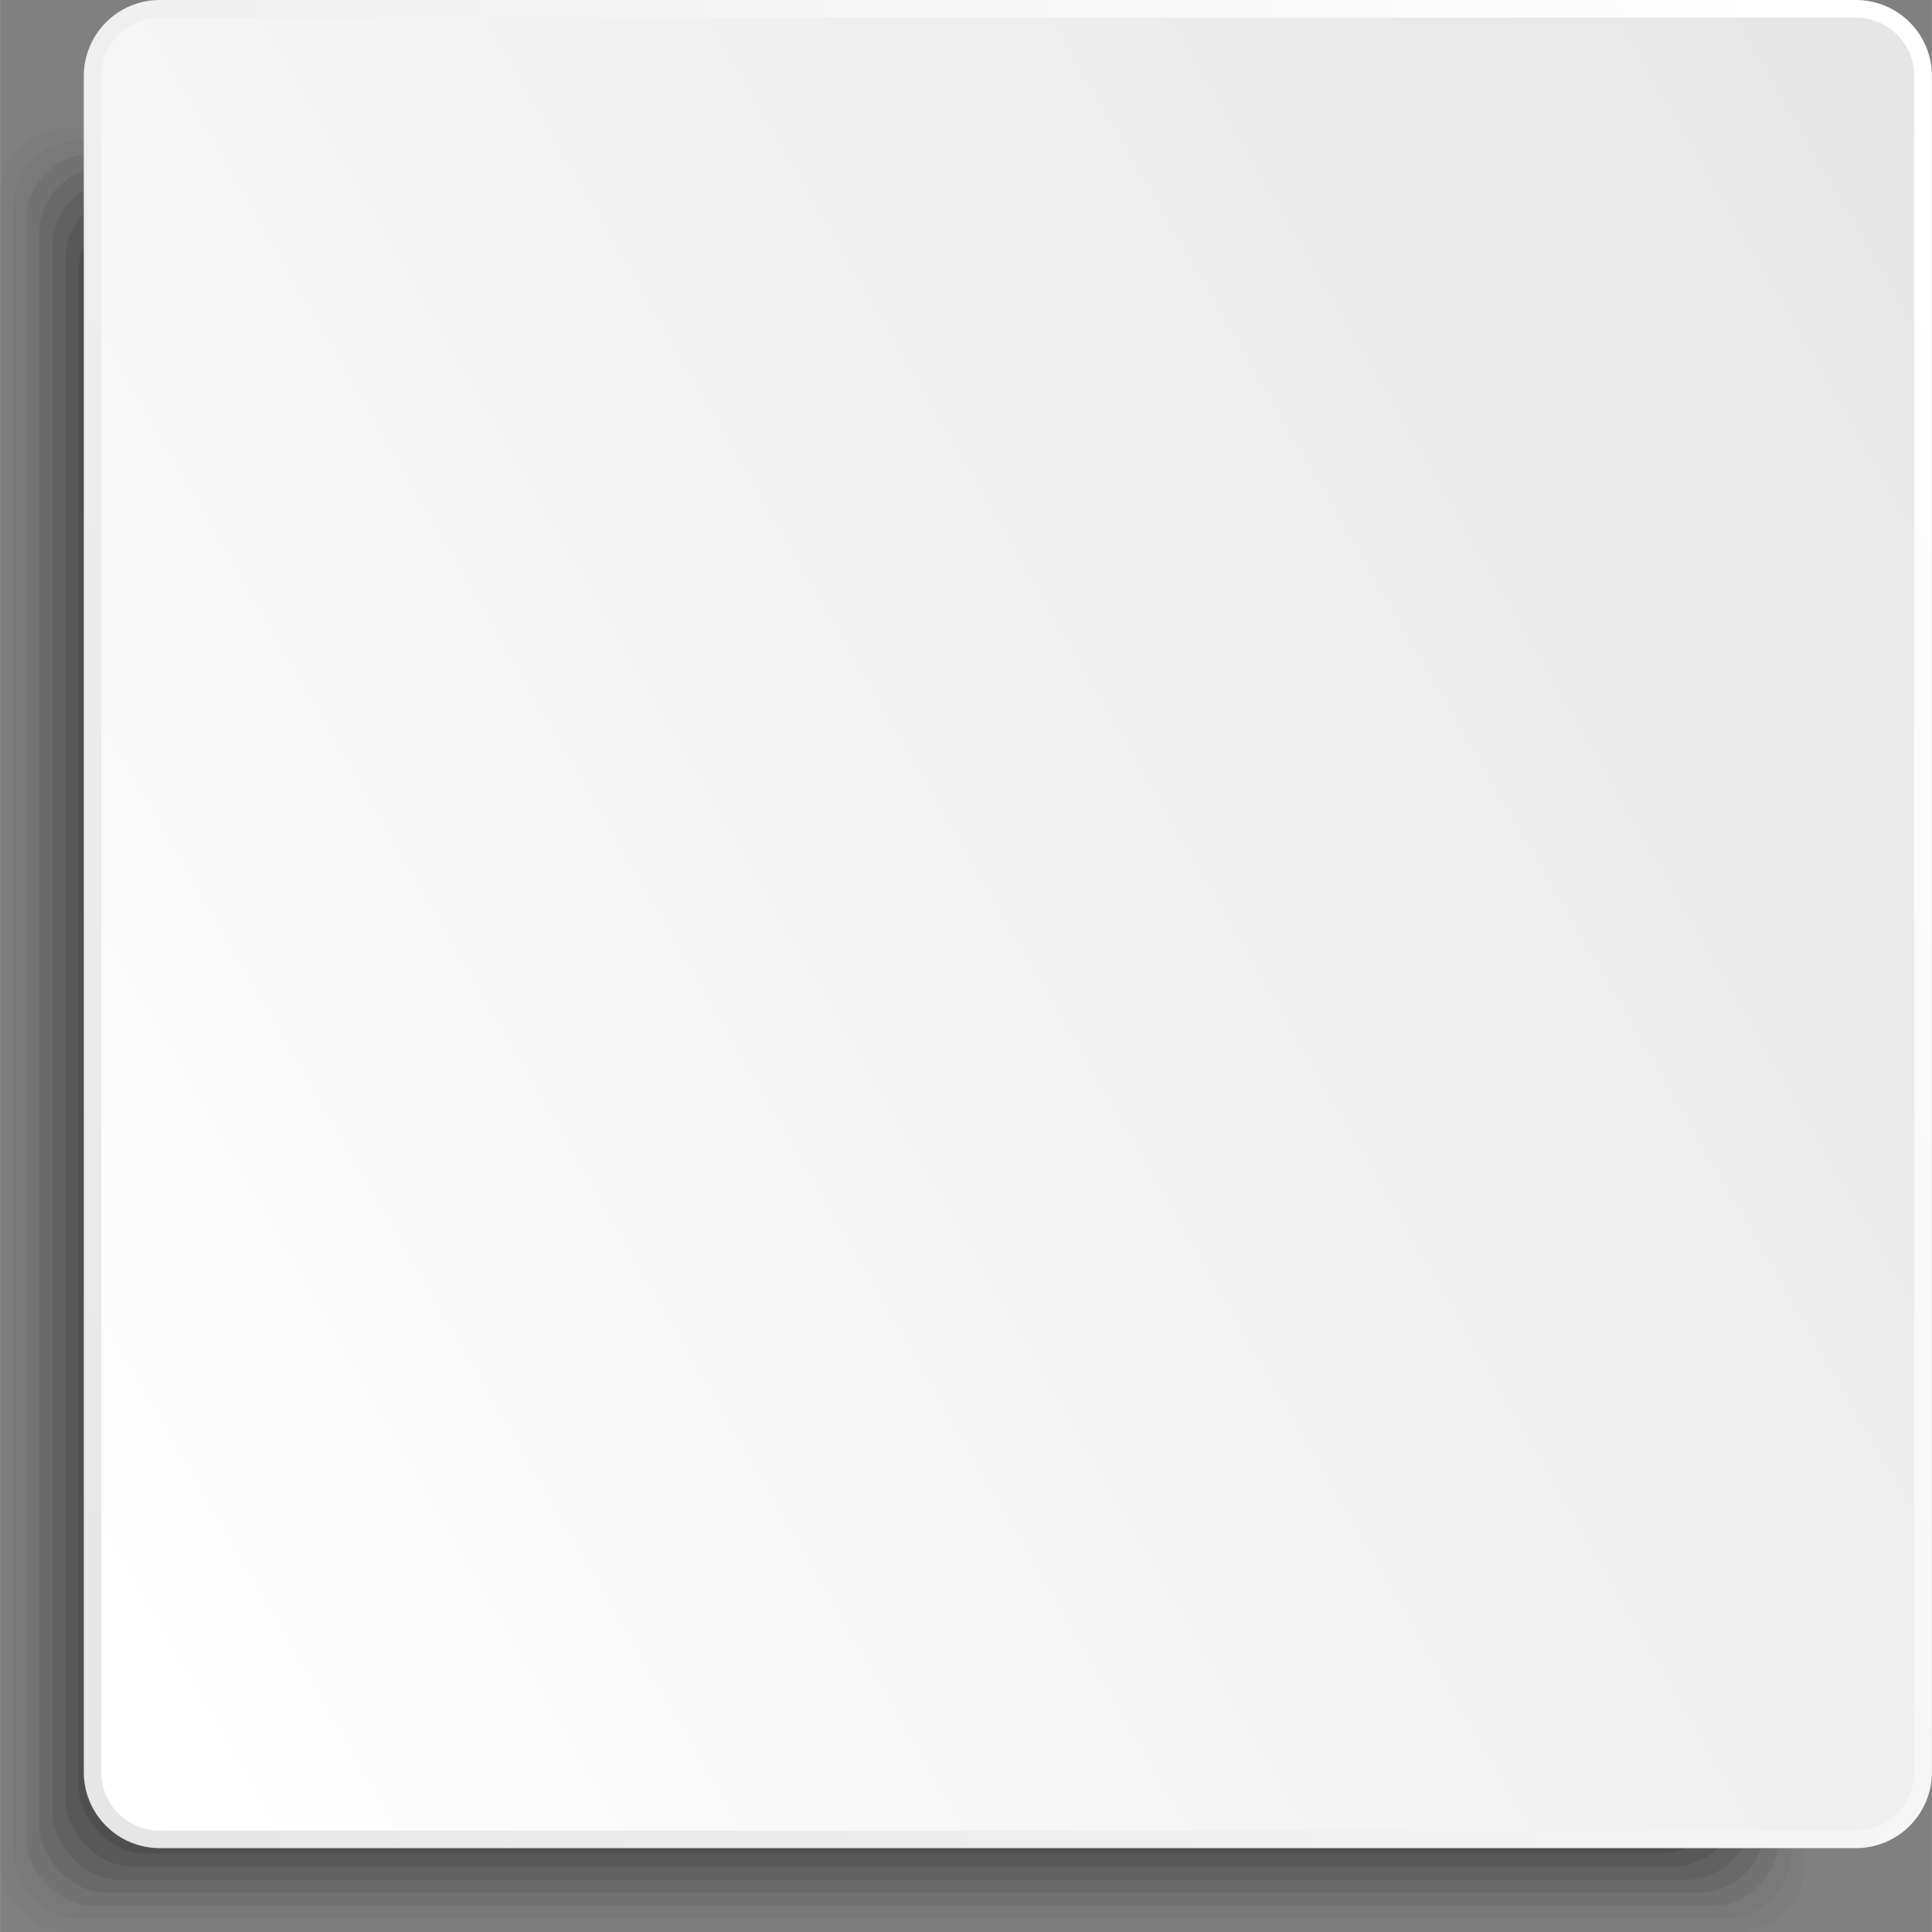 <svg xmlns="http://www.w3.org/2000/svg" width="1080" height="1080" viewBox="7.3 0 1072.7 1072.77" style=""><rect x="7.3" y="0" width="1072.7" height="1072.77" fill="#808080" stroke="none"/><g><defs><linearGradient id="a" data-name="Безымянный градиент 15" x1="-23.92" y1="854.22" x2="1157.67" y2="172.03" gradientUnits="userSpaceOnUse"><stop offset="0" stop-color="#fff"></stop><stop offset="1" stop-color="#e6e6e6"></stop></linearGradient><linearGradient id="b" data-name="Безымянный градиент 6" x1="-26.78" y1="855.87" x2="1160.54" y2="170.37" gradientUnits="userSpaceOnUse"><stop offset="0" stop-color="#e6e6e6"></stop><stop offset="1" stop-color="#fff"></stop></linearGradient></defs><g data-name="Слой 2"><g fill="#333"><rect x="7.3" y="70.8" width="1002" height="1001.97" rx="37.3" opacity=".03"></rect><rect x="14.5" y="78" width="987.5" height="987.46" rx="37.3" opacity=".06"></rect><rect x="21.8" y="85.3" width="973" height="972.96" rx="37.3" opacity=".1"></rect><rect x="29" y="92.5" width="958.5" height="958.46" rx="37.3" opacity=".13"></rect><rect x="36.3" y="99.8" width="944" height="943.96" rx="37.3" opacity=".16"></rect><rect x="43.5" y="107" width="929.5" height="929.45" rx="37.3" opacity=".19"></rect><rect x="50.8" y="114.3" width="914.9" height="914.95" rx="37.3" opacity=".23"></rect><rect x="58" y="121.5" width="900.4" height="900.45" rx="37.3" opacity=".26"></rect><rect x="65.3" y="128.8" width="885.9" height="885.94" rx="37.3" opacity=".29"></rect><rect x="72.5" y="136" width="871.4" height="871.44" rx="37.3" opacity=".32"></rect><rect x="79.8" y="143.3" width="856.9" height="856.94" rx="37.3" opacity=".35"></rect><rect x="87" y="150.5" width="842.4" height="842.43" rx="37.3" opacity=".39"></rect><rect x="94.3" y="157.8" width="827.9" height="827.93" rx="37.3" opacity=".42"></rect><rect x="101.5" y="165.1" width="813.4" height="813.43" rx="37.3" opacity=".45"></rect><rect x="108.8" y="172.3" width="798.9" height="798.93" rx="37.3" opacity=".48"></rect><rect x="116" y="179.6" width="784.4" height="784.42" rx="37.3" opacity=".52"></rect><rect x="123.3" y="186.8" width="769.9" height="769.92" rx="37.3" opacity=".55"></rect><rect x="130.5" y="194.1" width="755.4" height="755.42" rx="37.3" opacity=".58"></rect><rect x="137.8" y="201.3" width="740.9" height="740.91" rx="37.3" opacity=".61"></rect><rect x="145" y="208.6" width="726.4" height="726.41" rx="37.3" opacity=".65"></rect><rect x="152.3" y="215.8" width="711.9" height="711.91" rx="37.3" opacity=".68"></rect><rect x="159.5" y="223.1" width="697.4" height="697.4" rx="37.3" opacity=".71"></rect><rect x="166.8" y="230.3" width="682.9" height="682.9" rx="37.3" opacity=".74"></rect><rect x="174" y="237.6" width="668.4" height="668.4" rx="37.3" opacity=".77"></rect><rect x="181.3" y="244.8" width="653.9" height="653.9" rx="37.3" opacity=".81"></rect><rect x="188.5" y="252.1" width="639.4" height="639.39" rx="37.3" opacity=".84"></rect><rect x="195.8" y="259.3" width="624.9" height="624.89" rx="37.3" opacity=".87"></rect><rect x="203" y="266.6" width="610.4" height="610.39" rx="37.3" opacity=".9"></rect><rect x="210.3" y="273.8" width="595.9" height="595.88" rx="37.3" opacity=".94"></rect><rect x="217.5" y="281.1" width="581.4" height="581.38" rx="37.3" opacity=".97"></rect><rect x="224.8" y="288.3" width="566.9" height="566.88" rx="37.3"></rect></g><rect x="58.6" y="4.9" width="1016.5" height="1016.47" rx="33" fill="url(#a)"></rect><path d="M1037.8 1026.2H95.9a42.2 42.2 0 0 1-42.1-42.1V42.2A42.2 42.2 0 0 1 95.9 0h941.9a42.2 42.2 0 0 1 42.2 42.2v941.9a42.2 42.2 0 0 1-42.2 42.1zM95.9 9.8a32.5 32.5 0 0 0-32.4 32.4v941.9a32.5 32.5 0 0 0 32.4 32.4h941.9a32.5 32.5 0 0 0 32.4-32.4V42.2a32.4 32.4 0 0 0-32.4-32.4z" fill="url(#b)"></path></g></g></svg>